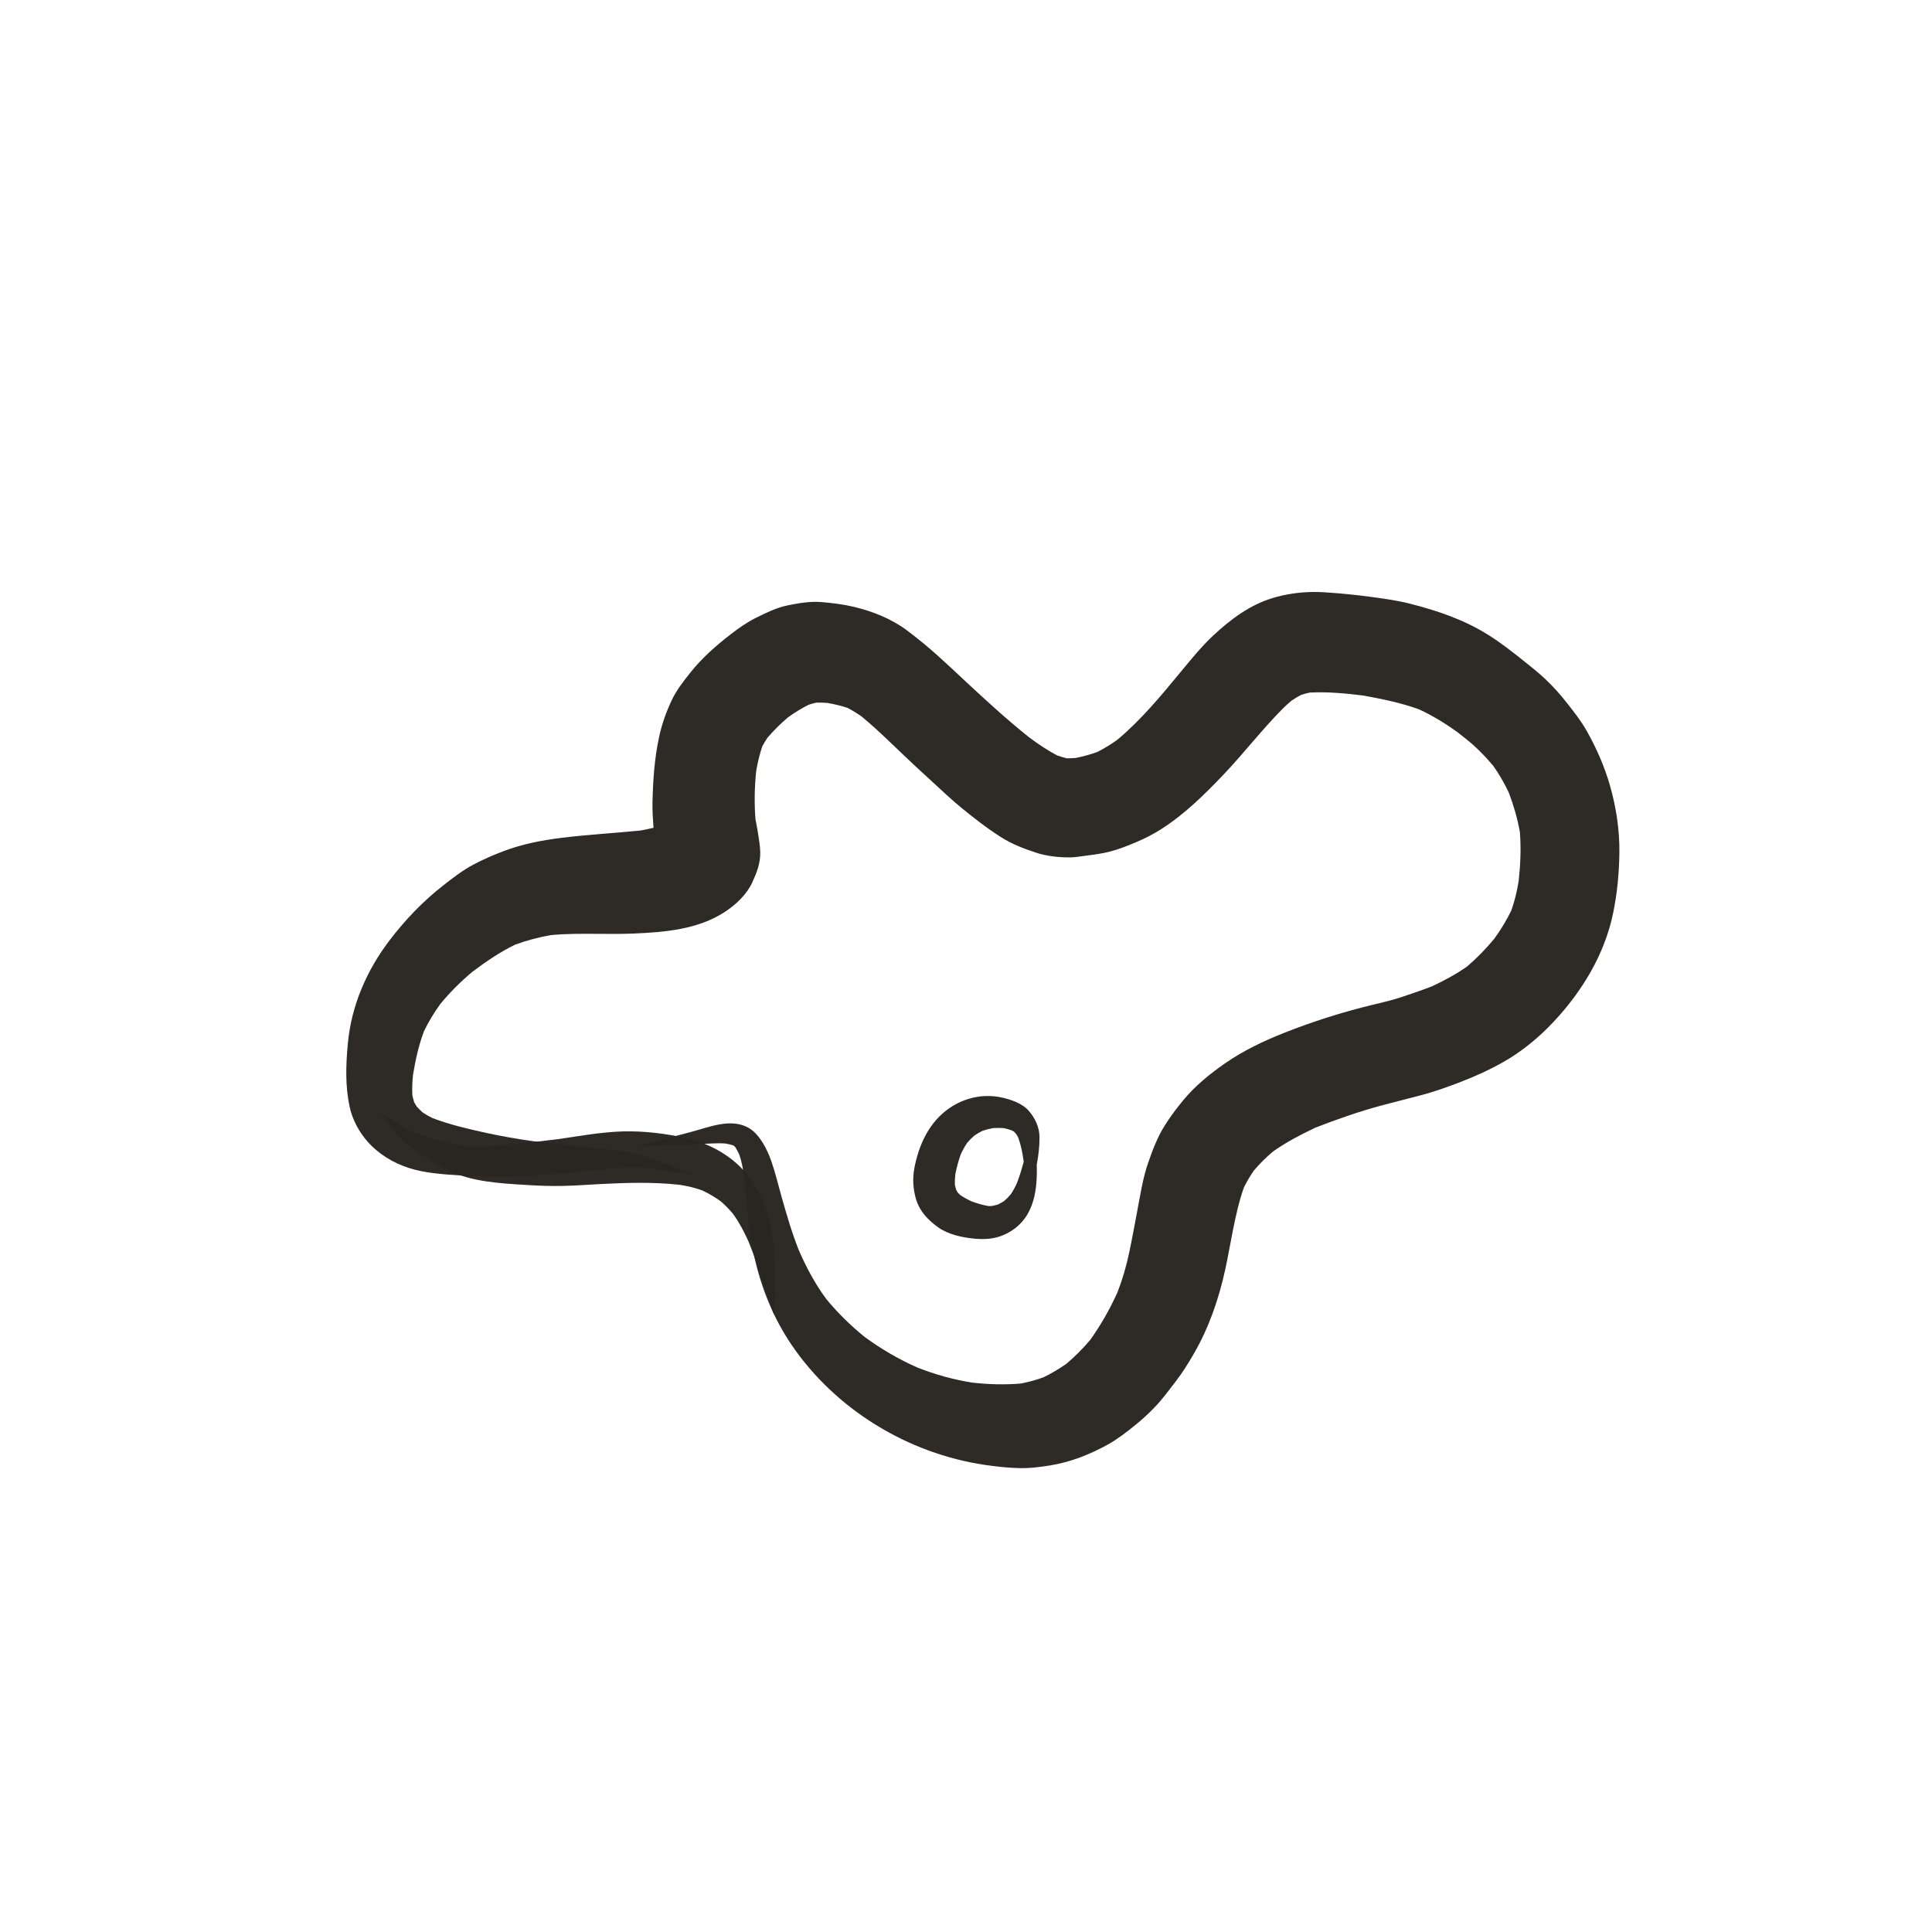 <?xml version="1.0" encoding="utf-8"?>
<!-- Generator: Adobe Illustrator 15.0.0, SVG Export Plug-In . SVG Version: 6.00 Build 0)  -->
<!DOCTYPE svg PUBLIC "-//W3C//DTD SVG 1.1//EN" "http://www.w3.org/Graphics/SVG/1.1/DTD/svg11.dtd">
<svg version="1.1" id="Capa_1" xmlns="http://www.w3.org/2000/svg" xmlns:xlink="http://www.w3.org/1999/xlink" x="0px" y="0px"
	 width="44px" height="44px" viewBox="0 0 44 44" enable-background="new 0 0 44 44" xml:space="preserve">
<g>
	<path opacity="0.975" fill="#292521" d="M16.95,26.868c0.001,0.01,0.003,0.02,0.004,0.029
		C16.952,26.888,16.951,26.878,16.95,26.868 M28.986,13.619c-0.518,0.156-0.953,0.481-1.344,0.844
		c-0.271,0.251-0.512,0.548-0.747,0.833c-0.452,0.547-0.907,1.101-1.454,1.556c-0.144,0.102-0.292,0.194-0.449,0.273
		c-0.162,0.059-0.326,0.104-0.496,0.137c-0.066,0.005-0.133,0.009-0.2,0.008c-0.072-0.018-0.143-0.039-0.213-0.063
		c-0.229-0.118-0.445-0.265-0.652-0.42c-0.504-0.403-0.983-0.842-1.455-1.282c-0.204-0.19-0.406-0.381-0.613-0.567
		c-0.229-0.206-0.464-0.399-0.711-0.584c-0.353-0.264-0.781-0.432-1.207-0.534c-0.241-0.057-0.488-0.087-0.735-0.108
		c-0.259-0.022-0.522,0.024-0.776,0.076c-0.248,0.05-0.486,0.168-0.711,0.279c-0.208,0.103-0.398,0.237-0.581,0.378
		c-0.342,0.265-0.659,0.542-0.928,0.883c-0.154,0.195-0.302,0.383-0.41,0.607c-0.129,0.27-0.229,0.55-0.292,0.842
		c-0.108,0.494-0.141,1-0.152,1.504c-0.004,0.189,0.009,0.381,0.024,0.571c-0.097,0.024-0.195,0.044-0.293,0.062
		c-0.601,0.061-1.204,0.093-1.803,0.167c-0.46,0.058-0.903,0.143-1.337,0.31c-0.229,0.087-0.455,0.186-0.67,0.3
		c-0.245,0.129-0.466,0.302-0.684,0.472c-0.462,0.36-0.861,0.778-1.217,1.242c-0.527,0.689-0.878,1.493-0.958,2.36
		c-0.045,0.486-0.063,0.964,0.042,1.446c0.082,0.372,0.302,0.723,0.59,0.969c0.304,0.261,0.659,0.418,1.051,0.495
		c0.363,0.07,0.74,0.086,1.107,0.106c0.583,0.033,1.164,0.014,1.745-0.033c0.295-0.023,0.589-0.049,0.883-0.078
		c0.145-0.014,0.289-0.027,0.433-0.042c0.187-0.019,0.373-0.036,0.561-0.043c0.229-0.008,0.458,0.021,0.683,0.052
		c-0.008-0.001-0.016-0.002-0.024-0.003c0.271,0.039,0.54,0.085,0.811,0.122c0.002,0.001,0.003-0.001,0.001-0.002
		c-0.531-0.198-1.045-0.441-1.609-0.531c-0.283-0.046-0.57-0.066-0.855-0.097c-0.4-0.042-0.801-0.087-1.201-0.136
		c-0.357-0.051-0.711-0.111-1.064-0.188c-0.409-0.09-0.833-0.188-1.225-0.338c-0.079-0.038-0.153-0.08-0.226-0.129
		c-0.049-0.044-0.094-0.09-0.137-0.138c-0.019-0.029-0.037-0.06-0.054-0.09c-0.018-0.054-0.031-0.107-0.043-0.163
		c-0.009-0.155-0.001-0.309,0.015-0.464c0.056-0.34,0.127-0.668,0.248-0.991c0.105-0.221,0.232-0.427,0.375-0.625
		c0.221-0.269,0.465-0.51,0.731-0.734c0.309-0.23,0.621-0.446,0.969-0.615c0.264-0.098,0.535-0.168,0.812-0.218
		c0.366-0.035,0.732-0.032,1.1-0.029c0.262,0.002,0.523,0.004,0.786-0.007c0.712-0.031,1.473-0.092,2.084-0.495
		c0.248-0.164,0.49-0.389,0.617-0.661c0.104-0.224,0.189-0.438,0.186-0.691c-0.003-0.154-0.032-0.306-0.054-0.458
		c-0.015-0.099-0.036-0.196-0.055-0.294c-0.029-0.369-0.022-0.733,0.016-1.1c0.033-0.193,0.077-0.381,0.139-0.565
		c0.036-0.066,0.074-0.13,0.116-0.193c0.144-0.168,0.302-0.324,0.471-0.468c0.149-0.106,0.303-0.202,0.466-0.285
		c0.058-0.019,0.116-0.035,0.176-0.049c0.086-0.002,0.171,0,0.257,0.007c0.155,0.028,0.307,0.063,0.457,0.113
		c0.11,0.058,0.215,0.123,0.317,0.194c0.427,0.352,0.813,0.75,1.218,1.125c0.247,0.229,0.494,0.457,0.742,0.683
		c0.232,0.212,0.477,0.408,0.727,0.599c0.156,0.119,0.316,0.231,0.481,0.337c0.245,0.158,0.528,0.268,0.804,0.358
		c0.249,0.082,0.526,0.111,0.786,0.108c0.101-0.001,0.201-0.018,0.3-0.031c0.162-0.021,0.319-0.041,0.479-0.073
		c0.18-0.036,0.354-0.096,0.525-0.163c0.27-0.104,0.524-0.224,0.768-0.379c0.537-0.344,0.984-0.788,1.421-1.246
		c0.455-0.479,0.858-1.004,1.322-1.475c0.071-0.072,0.146-0.14,0.224-0.205c0.07-0.047,0.142-0.09,0.216-0.129
		c0.064-0.021,0.13-0.037,0.195-0.052c0.404-0.022,0.815,0.018,1.218,0.067c0.433,0.079,0.861,0.166,1.275,0.316
		c0.307,0.144,0.592,0.317,0.868,0.516c0.061,0.048,0.122,0.096,0.184,0.145c0.234,0.185,0.445,0.398,0.636,0.626
		c0.136,0.194,0.253,0.396,0.354,0.611c0.11,0.289,0.194,0.584,0.25,0.889c0.031,0.375,0.014,0.75-0.027,1.124
		c-0.037,0.227-0.089,0.448-0.165,0.665c-0.11,0.227-0.241,0.441-0.389,0.646c-0.19,0.229-0.395,0.441-0.622,0.635
		c-0.253,0.176-0.522,0.322-0.803,0.452c-0.24,0.092-0.48,0.175-0.726,0.255c-0.281,0.091-0.576,0.149-0.861,0.224
		c-0.601,0.156-1.182,0.345-1.758,0.572c-0.479,0.189-0.948,0.411-1.371,0.707c-0.345,0.24-0.672,0.507-0.941,0.831
		c-0.153,0.186-0.3,0.38-0.428,0.585c-0.16,0.256-0.272,0.549-0.37,0.832c-0.129,0.368-0.187,0.769-0.26,1.152
		c-0.057,0.3-0.111,0.601-0.175,0.9c-0.065,0.312-0.154,0.617-0.27,0.915c-0.172,0.379-0.376,0.738-0.618,1.077
		c-0.167,0.198-0.348,0.38-0.545,0.546c-0.166,0.116-0.339,0.219-0.521,0.307c-0.168,0.061-0.338,0.107-0.513,0.141
		c-0.37,0.032-0.74,0.02-1.11-0.021c-0.432-0.069-0.85-0.186-1.257-0.347c-0.424-0.19-0.821-0.421-1.195-0.696
		c-0.32-0.26-0.611-0.545-0.873-0.864c-0.252-0.343-0.451-0.713-0.621-1.104c-0.162-0.406-0.281-0.82-0.4-1.241
		c-0.076-0.267-0.137-0.534-0.23-0.797c-0.049-0.139-0.109-0.273-0.185-0.399c-0.075-0.125-0.185-0.265-0.311-0.342
		c-0.407-0.249-0.915-0.028-1.337,0.083c-0.408,0.106-0.815,0.215-1.222,0.325c-0.002,0-0.001,0.002,0,0.002
		c0.331-0.011,0.662-0.023,0.992-0.035c0.146-0.006,0.292-0.012,0.438-0.018c0.194-0.008,0.388-0.026,0.582-0.012
		c0.059,0.011,0.116,0.023,0.174,0.041c0.009,0.005,0.018,0.011,0.026,0.016c0.026,0.024,0.049,0.053,0.069,0.083
		c-0.014-0.019-0.028-0.037-0.043-0.056c0.034,0.057,0.063,0.112,0.091,0.171c0.057,0.165,0.085,0.336,0.108,0.509
		c0.046,0.451,0.075,0.902,0.145,1.351c0.136,0.882,0.435,1.735,0.939,2.475c1.002,1.47,2.646,2.47,4.399,2.729
		c0.254,0.037,0.506,0.066,0.762,0.073c0.243,0.008,0.486-0.022,0.726-0.061c0.468-0.075,0.911-0.252,1.324-0.482
		c0.218-0.122,0.42-0.28,0.614-0.437c0.148-0.119,0.286-0.246,0.419-0.382c0.188-0.191,0.347-0.411,0.51-0.623
		c0.147-0.192,0.276-0.398,0.397-0.607c0.351-0.602,0.576-1.259,0.724-1.936c0.063-0.292,0.113-0.588,0.172-0.881
		c0.067-0.332,0.139-0.667,0.253-0.986c0.067-0.133,0.142-0.26,0.227-0.383c0.135-0.158,0.281-0.303,0.441-0.437
		c0.302-0.212,0.623-0.378,0.955-0.537c0.503-0.195,1.008-0.373,1.53-0.512c0.297-0.079,0.595-0.153,0.892-0.231
		c0.288-0.077,0.566-0.176,0.845-0.282c0.343-0.131,0.678-0.28,0.997-0.46c0.431-0.24,0.825-0.565,1.163-0.925
		c0.648-0.691,1.16-1.531,1.355-2.466c0.096-0.455,0.14-0.933,0.145-1.398c0.005-0.517-0.075-1.035-0.218-1.531
		c-0.123-0.427-0.309-0.848-0.527-1.234c-0.129-0.227-0.29-0.432-0.451-0.636c-0.15-0.193-0.312-0.372-0.49-0.541
		c-0.151-0.144-0.315-0.272-0.478-0.403c-0.266-0.213-0.533-0.423-0.821-0.604c-0.554-0.348-1.171-0.557-1.801-0.715
		c-0.28-0.071-0.568-0.11-0.855-0.149c-0.366-0.05-0.729-0.085-1.097-0.108c-0.07-0.004-0.141-0.006-0.212-0.006
		C29.608,13.483,29.288,13.528,28.986,13.619"/>
	<path opacity="0.975" fill="#292521" d="M23.311,26.438c0.001,0.007,0.002,0.013,0.003,0.019l0,0
		C23.312,26.451,23.312,26.445,23.311,26.438 M23.113,25.787c0.01,0.008,0.02,0.016,0.029,0.023
		C23.133,25.803,23.123,25.795,23.113,25.787L23.113,25.787 M23.112,25.787L23.112,25.787
		C23.113,25.787,23.113,25.787,23.112,25.787C23.112,25.787,23.112,25.787,23.112,25.787 M22.853,25.691
		c0.064,0.013,0.125,0.029,0.188,0.052c0.018,0.009,0.035,0.019,0.052,0.029c0.015,0.016,0.029,0.031,0.044,0.047
		c0.02,0.028,0.037,0.059,0.053,0.091c0.062,0.168,0.095,0.342,0.121,0.52c0.001,0.01,0.002,0.02,0.003,0.029
		c-0.043,0.162-0.092,0.323-0.152,0.48c-0.04,0.091-0.086,0.177-0.142,0.26c-0.048,0.057-0.098,0.107-0.154,0.155
		c-0.045,0.028-0.089,0.054-0.136,0.077c-0.049,0.015-0.096,0.026-0.146,0.035c-0.027,0.002-0.055,0.002-0.082,0
		c-0.133-0.026-0.259-0.062-0.386-0.11c-0.086-0.041-0.167-0.085-0.247-0.14c-0.02-0.018-0.039-0.036-0.057-0.056
		c-0.011-0.018-0.022-0.035-0.032-0.054c-0.014-0.043-0.025-0.084-0.034-0.128c-0.002-0.081,0.003-0.16,0.012-0.241
		c0.03-0.153,0.07-0.3,0.122-0.447c0.043-0.092,0.09-0.178,0.146-0.262c0.053-0.062,0.108-0.118,0.17-0.171
		c0.059-0.039,0.119-0.074,0.182-0.104c0.079-0.027,0.156-0.047,0.238-0.062C22.695,25.687,22.772,25.687,22.853,25.691
		 M21.529,25.306c-0.403,0.322-0.609,0.801-0.705,1.297c-0.045,0.241-0.03,0.485,0.042,0.72c0.085,0.273,0.277,0.47,0.504,0.631
		c0.217,0.155,0.52,0.223,0.78,0.251c0.252,0.028,0.49,0.019,0.724-0.087c0.651-0.296,0.759-0.942,0.737-1.594
		c0.039-0.205,0.064-0.411,0.063-0.619c0-0.23-0.097-0.436-0.243-0.605c-0.155-0.18-0.427-0.266-0.65-0.312
		c-0.093-0.019-0.188-0.027-0.282-0.027C22.149,24.959,21.803,25.087,21.529,25.306"/>
	<path opacity="0.975" fill="#292521" d="M9.402,25.771c0.003,0.001,0.006,0.002,0.009,0.004
		C9.408,25.773,9.405,25.772,9.402,25.771 M8.662,25.341c0.161,0.211,0.313,0.437,0.507,0.619c0.098,0.093,0.207,0.176,0.315,0.257
		c0.221,0.164,0.458,0.308,0.705,0.429c0.553,0.271,1.184,0.303,1.788,0.34c0.271,0.018,0.543,0.028,0.814,0.023
		c0.294-0.005,0.586-0.027,0.881-0.043c0.587-0.03,1.187-0.049,1.772,0.014c0.02,0.002,0.04,0.005,0.059,0.007
		c0.168,0.027,0.332,0.066,0.492,0.125c0.147,0.069,0.286,0.151,0.418,0.246c0.102,0.087,0.193,0.182,0.279,0.284
		c0.141,0.195,0.254,0.407,0.352,0.627c0.224,0.547,0.393,1.115,0.584,1.674c0.001,0.002,0.003,0.001,0.003-0.001
		c0.019-0.594,0.042-1.197-0.038-1.788c-0.074-0.559-0.273-1.069-0.651-1.491c-0.338-0.377-0.814-0.627-1.304-0.74
		c-0.466-0.107-0.967-0.168-1.447-0.156c-0.493,0.014-0.982,0.103-1.47,0.175c-0.355,0.043-0.71,0.084-1.066,0.12
		c-0.375,0.039-0.739,0.068-1.115,0.037c-0.384-0.062-0.757-0.173-1.118-0.317c-0.269-0.118-0.509-0.286-0.759-0.441h0
		C8.663,25.339,8.662,25.34,8.662,25.341"/>
</g>
</svg>

